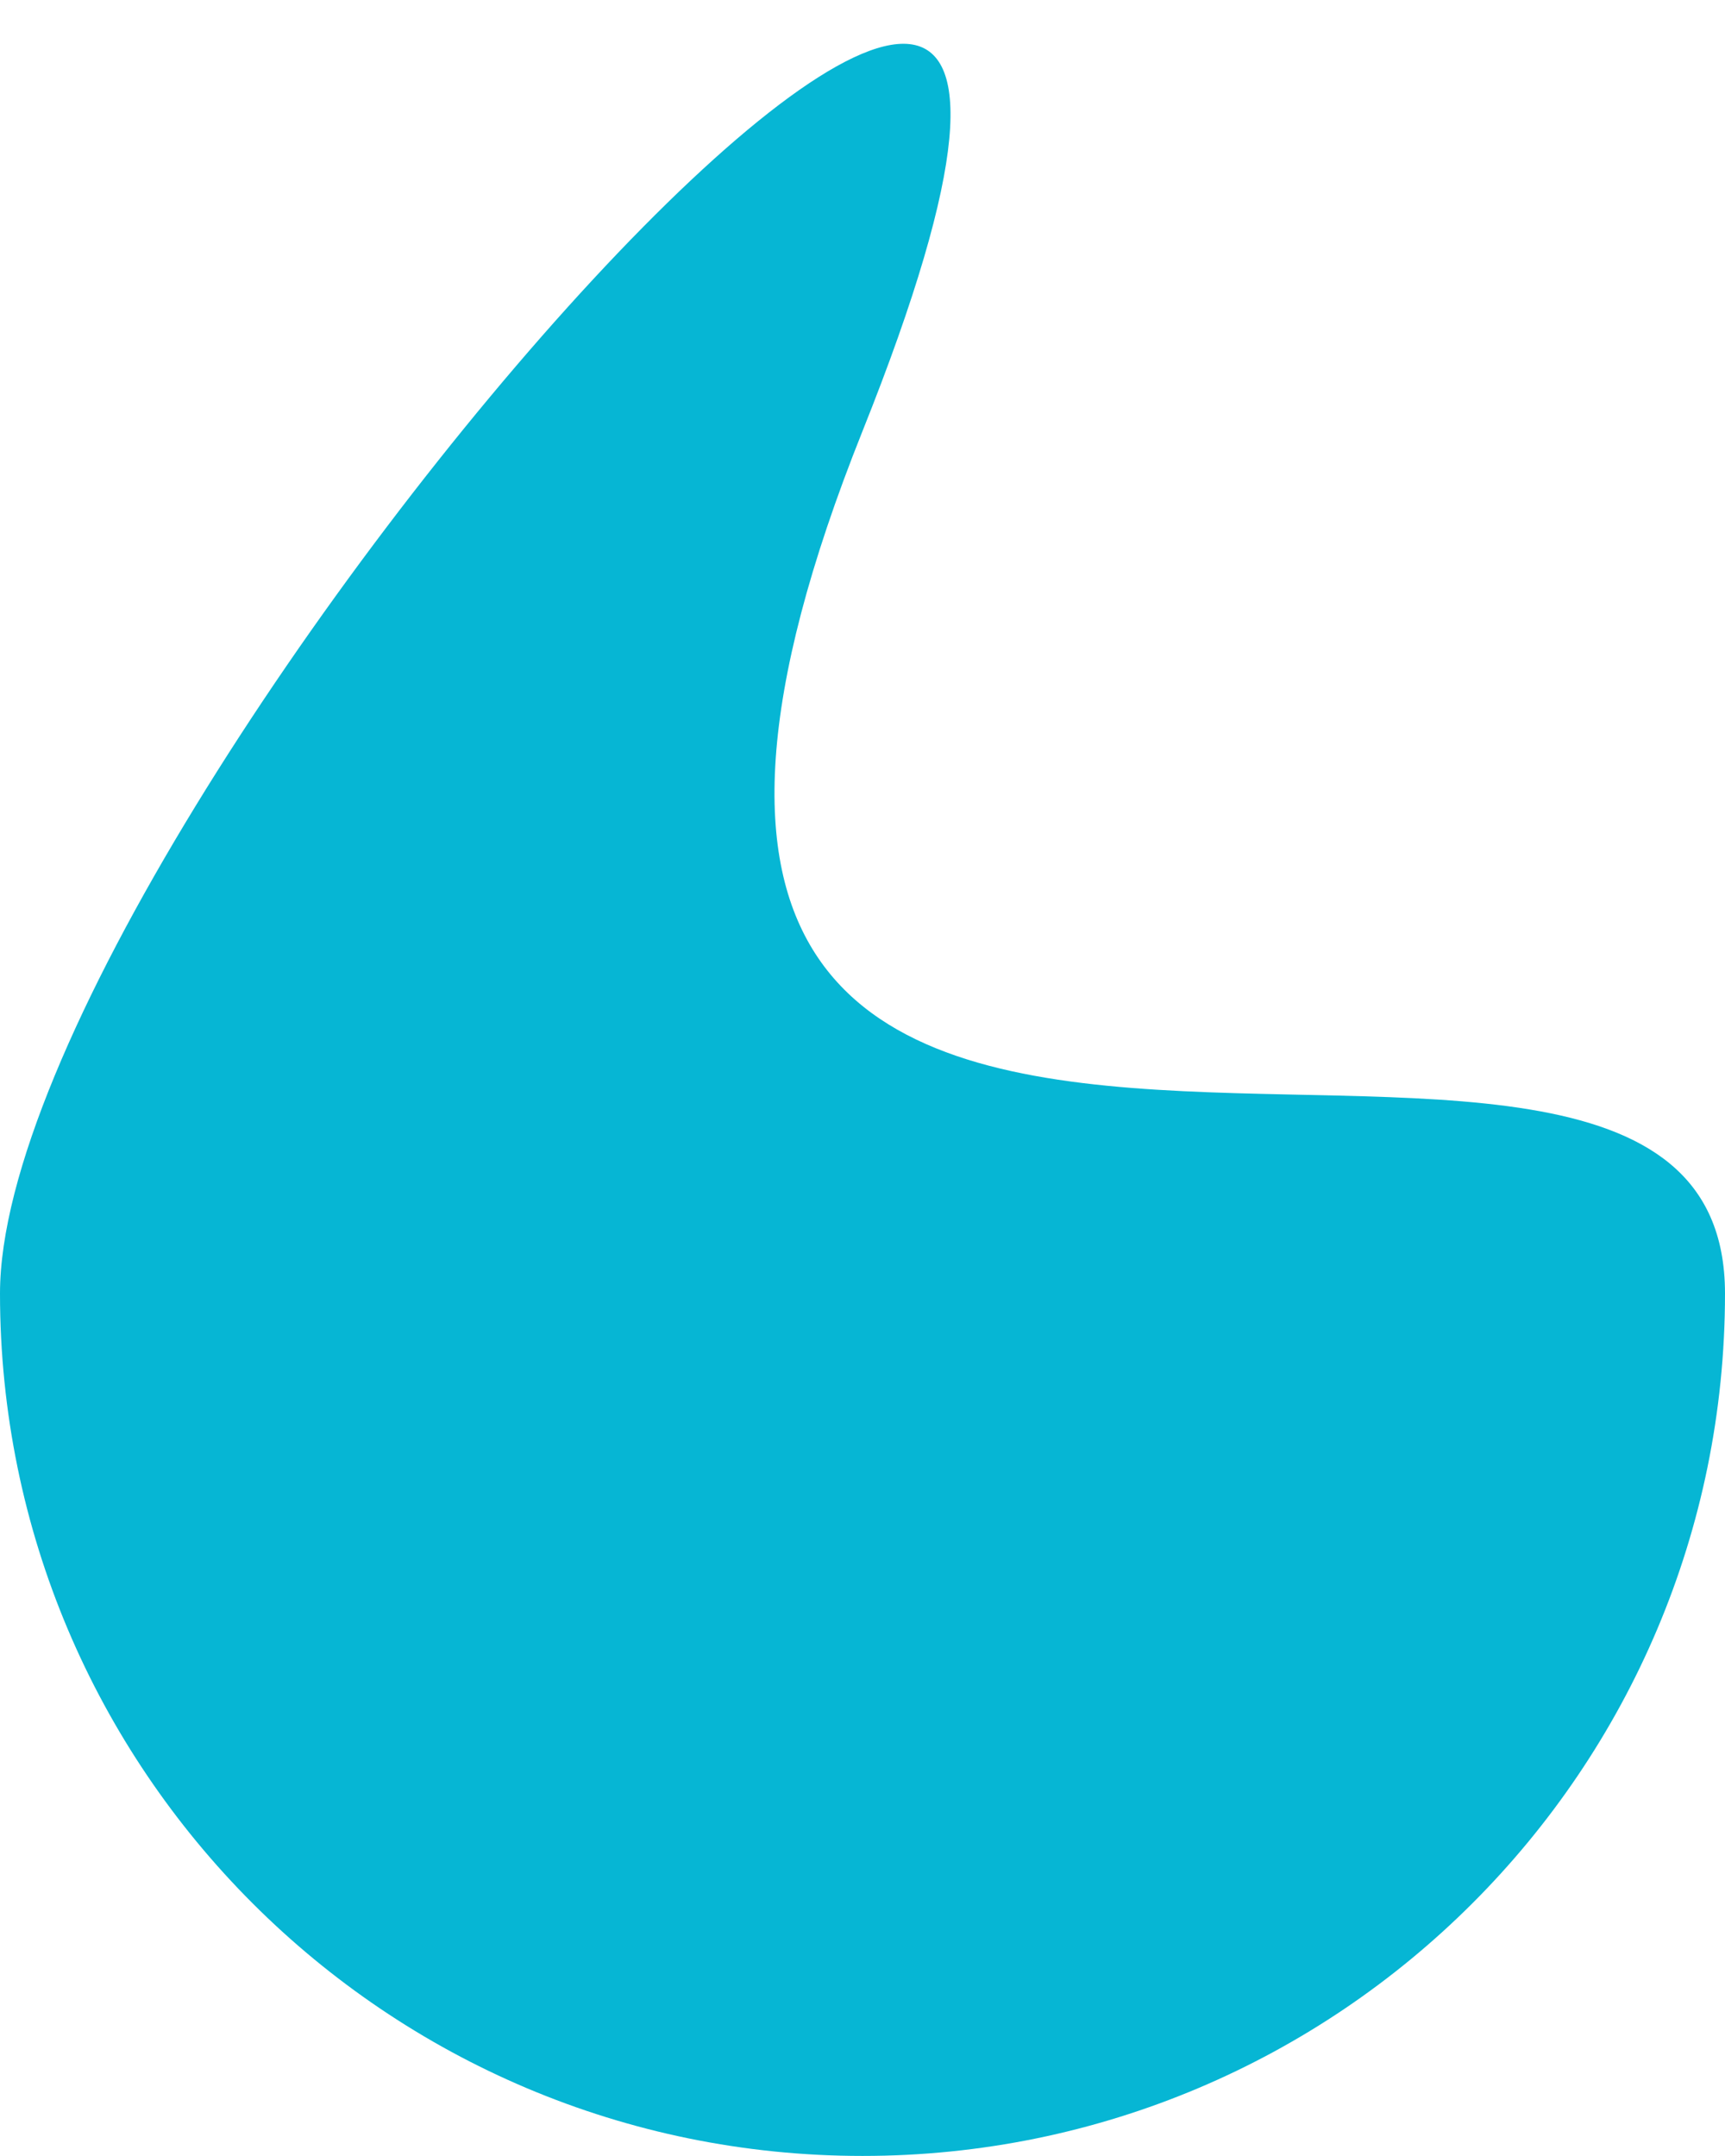 <svg width="28" height="35" viewBox="0 0 28 35" fill="none" xmlns="http://www.w3.org/2000/svg">
<path d="M28 20.999C28 28.731 21.732 34.999 14 34.999C6.268 34.999 0 28.731 0 20.999C0 13.267 21 -10.501 14 6.999C7 24.499 28 13.267 28 20.999Z" fill="#06B6D4"/>
</svg>
